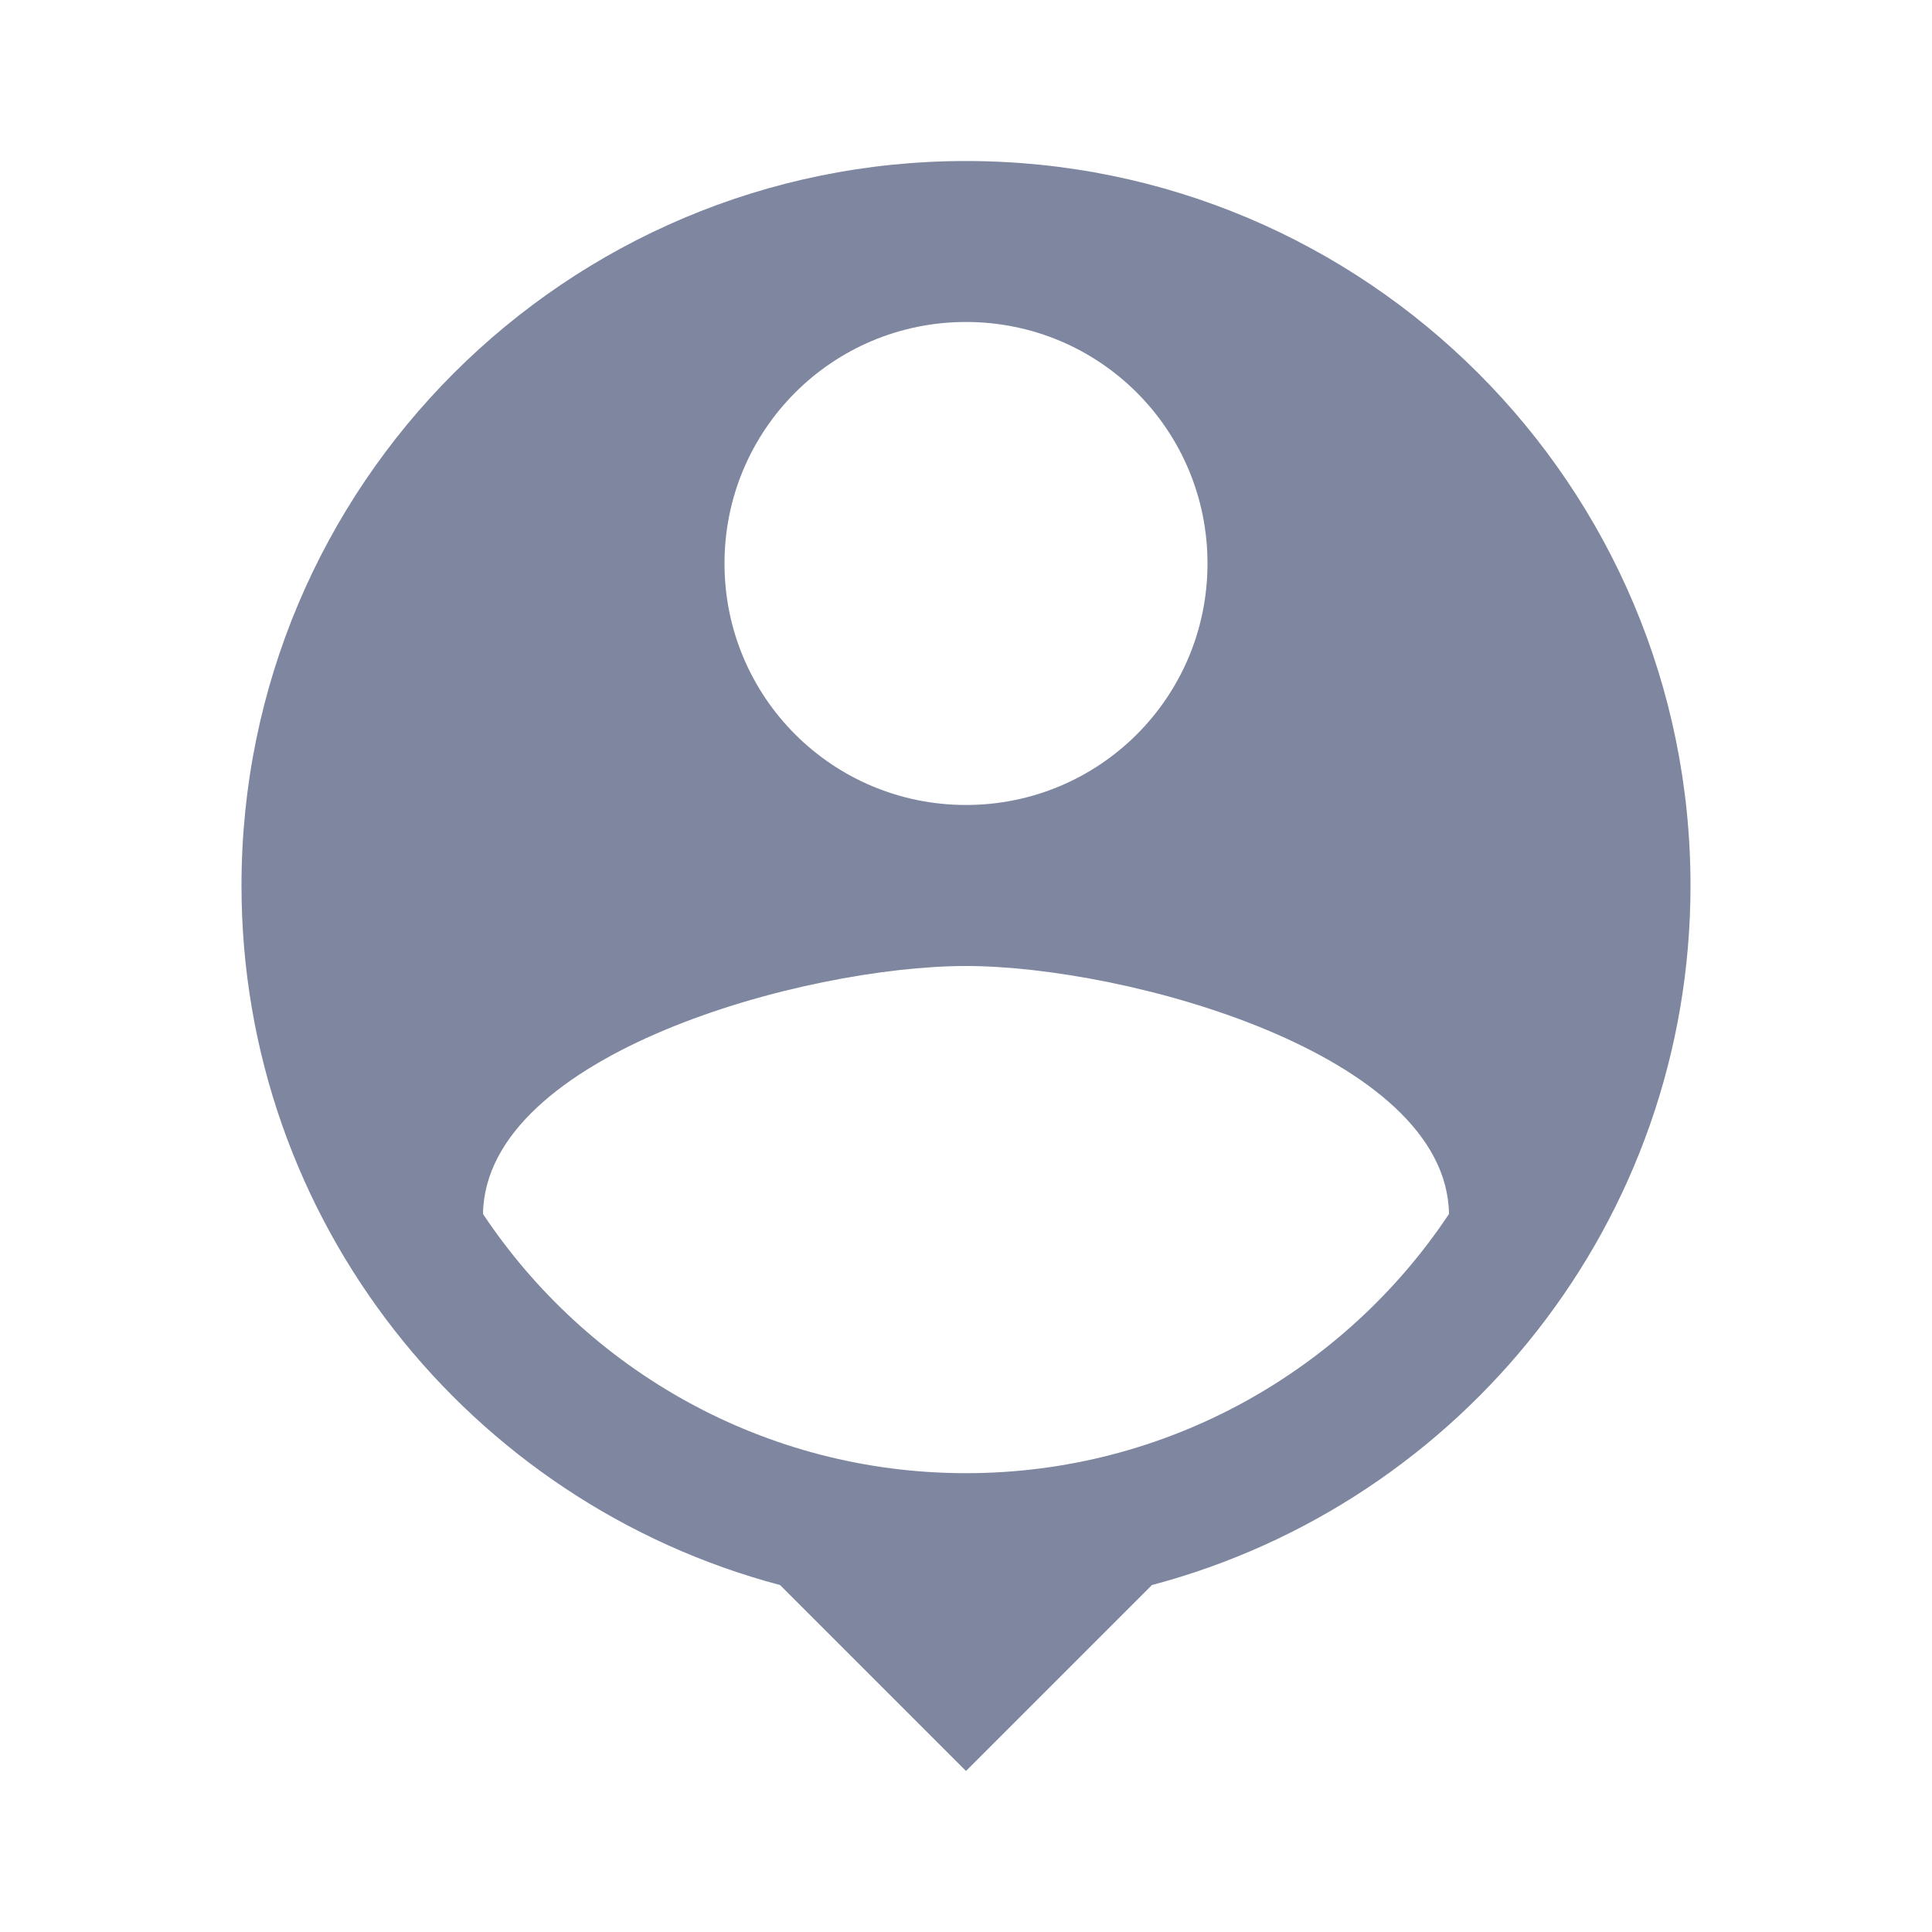 <svg width="29" height="29" viewBox="0 0 29 29" fill="none" xmlns="http://www.w3.org/2000/svg">
<path d="M14.5 2.417C8.495 2.417 3.625 7.286 3.625 13.292C3.625 18.33 7.057 22.56 11.709 23.792L14.5 26.583L17.291 23.792C21.943 22.56 25.375 18.33 25.375 13.292C25.375 7.286 20.505 2.417 14.5 2.417ZM14.5 4.833C16.506 4.833 18.125 6.453 18.125 8.458C18.125 10.464 16.506 12.083 14.5 12.083C12.494 12.083 10.875 10.464 10.875 8.458C10.875 6.453 12.494 4.833 14.5 4.833ZM14.5 22.113C11.479 22.113 8.809 20.566 7.25 18.222C7.286 15.817 12.083 14.5 14.5 14.5C16.905 14.5 21.714 15.817 21.75 18.222C20.191 20.566 17.521 22.113 14.5 22.113Z" fill="#7E86A0"/>
</svg>
